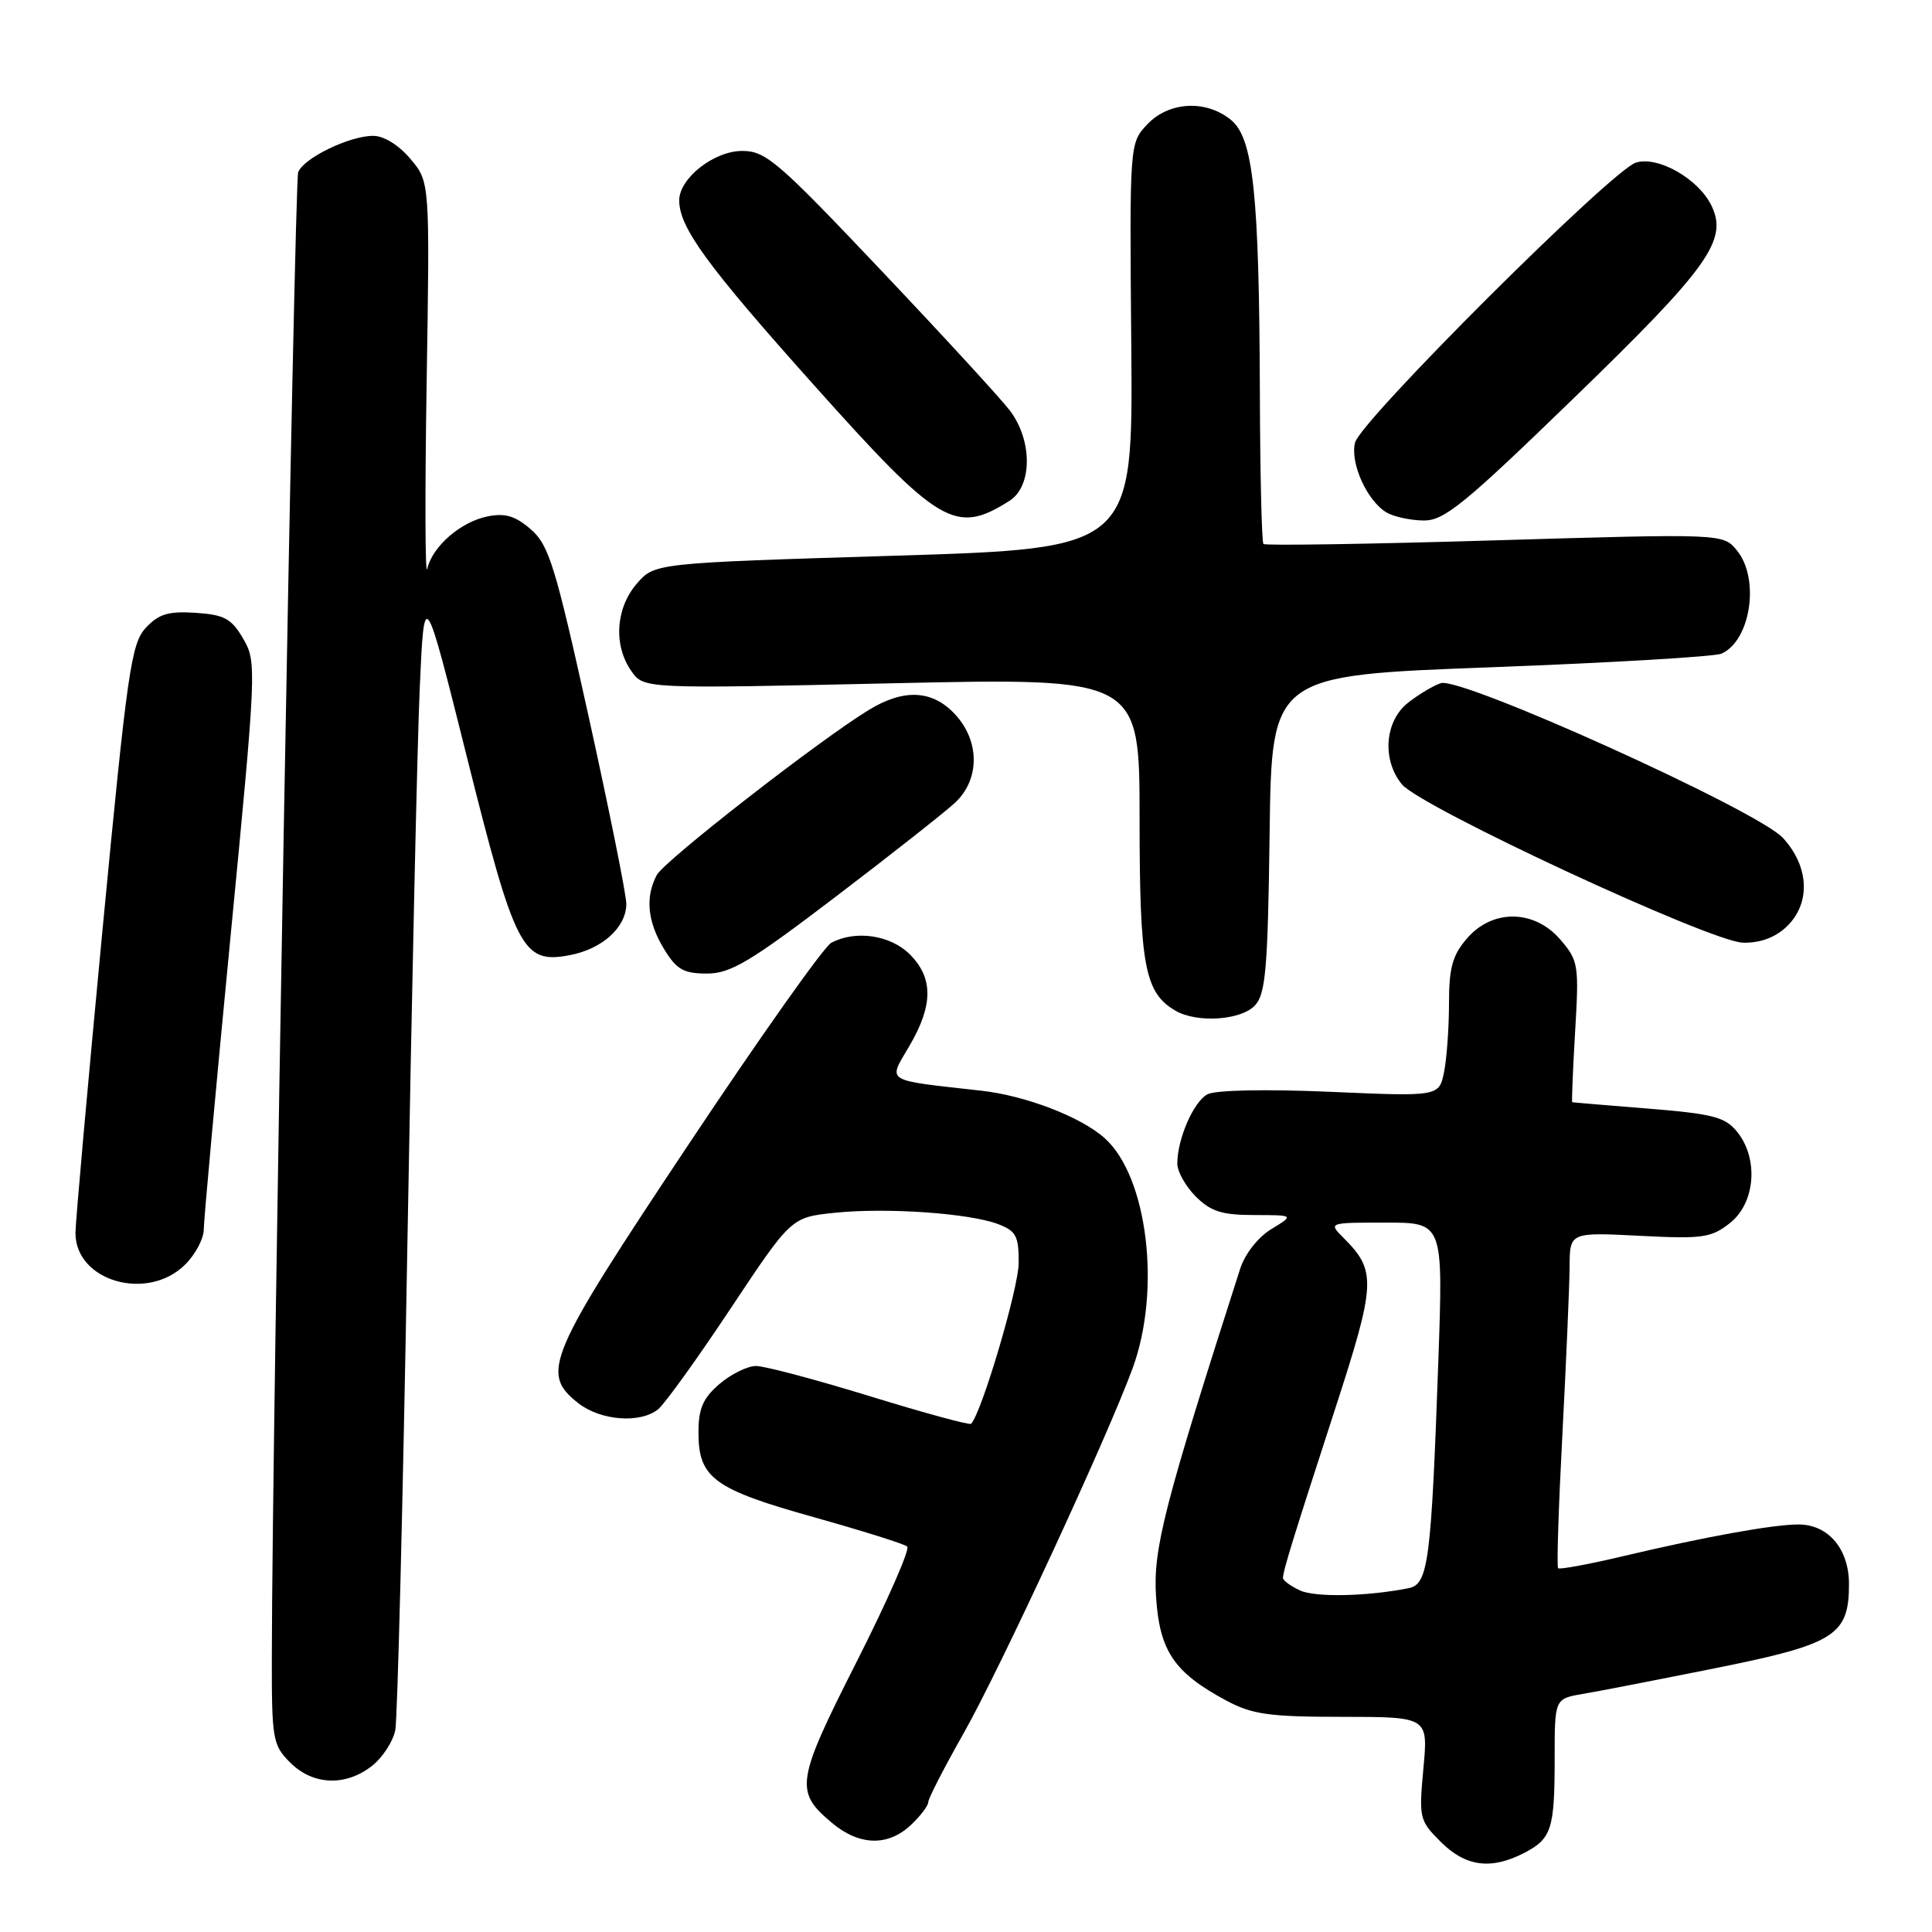 <?xml version="1.0" encoding="UTF-8" standalone="no"?>
<!DOCTYPE svg PUBLIC "-//W3C//DTD SVG 1.1//EN" "http://www.w3.org/Graphics/SVG/1.1/DTD/svg11.dtd" >
<svg xmlns="http://www.w3.org/2000/svg" xmlns:xlink="http://www.w3.org/1999/xlink" version="1.1" viewBox="0 0 256 256">
 <g >
 <path fill="currentColor"
d=" M 201.93 245.54 C 205.60 243.64 206.00 242.40 206.00 232.96 C 206.00 225.09 206.00 225.09 209.75 224.45 C 211.81 224.11 219.78 222.55 227.46 221.01 C 243.16 217.85 245.00 216.68 245.00 209.89 C 245.00 205.24 242.25 202.00 238.31 202.00 C 234.94 202.00 225.99 203.62 215.16 206.18 C 210.58 207.27 206.66 207.99 206.46 207.80 C 206.26 207.60 206.52 199.58 207.03 189.97 C 207.53 180.36 207.96 170.43 207.98 167.89 C 208.00 163.28 208.00 163.28 217.25 163.75 C 225.65 164.18 226.75 164.02 229.25 162.04 C 232.60 159.38 233.05 153.51 230.17 149.96 C 228.59 148.01 226.97 147.59 218.42 146.90 C 212.96 146.46 208.42 146.08 208.33 146.05 C 208.24 146.02 208.41 141.82 208.71 136.71 C 209.24 127.85 209.15 127.29 206.76 124.51 C 203.31 120.49 197.75 120.42 194.37 124.36 C 192.46 126.57 192.00 128.25 192.00 132.93 C 192.00 136.13 191.71 140.22 191.35 142.02 C 190.69 145.30 190.69 145.30 176.23 144.67 C 167.67 144.30 161.05 144.44 159.99 145.00 C 158.14 146.00 156.00 150.92 156.00 154.19 C 156.00 155.24 157.10 157.20 158.45 158.55 C 160.44 160.53 161.92 161.00 166.20 161.00 C 171.50 161.01 171.50 161.01 168.46 162.86 C 166.70 163.93 164.97 166.14 164.33 168.11 C 154.24 199.55 152.78 205.24 153.18 211.55 C 153.64 218.77 155.57 221.62 162.50 225.34 C 165.92 227.17 168.16 227.49 177.87 227.49 C 189.24 227.50 189.24 227.50 188.61 234.31 C 188.00 240.90 188.07 241.23 190.91 244.06 C 194.19 247.34 197.56 247.79 201.93 245.54 Z  M 120.69 241.83 C 121.96 240.63 123.00 239.26 123.00 238.79 C 123.00 238.32 125.09 234.25 127.64 229.75 C 132.47 221.24 146.76 190.38 150.09 181.27 C 153.89 170.87 152.05 155.85 146.35 150.79 C 143.20 147.98 135.87 145.17 130.00 144.52 C 117.01 143.06 117.65 143.46 120.49 138.61 C 123.67 133.19 123.68 129.59 120.55 126.45 C 117.98 123.89 113.35 123.21 110.14 124.93 C 109.18 125.44 100.66 137.48 91.20 151.70 C 72.45 179.86 71.57 181.94 76.63 185.93 C 79.58 188.24 84.80 188.65 87.19 186.75 C 88.06 186.06 92.38 180.05 96.80 173.40 C 104.84 161.30 104.84 161.30 110.60 160.70 C 117.46 159.99 128.41 160.75 132.25 162.20 C 134.64 163.11 135.00 163.78 134.98 167.37 C 134.96 170.72 130.06 187.27 128.67 188.66 C 128.47 188.86 122.45 187.22 115.28 185.01 C 108.12 182.81 101.32 181.00 100.18 181.00 C 99.04 181.00 96.86 182.08 95.33 183.39 C 93.14 185.27 92.55 186.65 92.55 189.81 C 92.55 195.83 94.57 197.32 107.79 201.02 C 114.23 202.83 119.82 204.58 120.21 204.92 C 120.61 205.25 117.60 212.11 113.53 220.15 C 105.48 236.05 105.27 237.37 110.20 241.51 C 113.84 244.58 117.64 244.69 120.69 241.83 Z  M 49.29 233.99 C 50.70 232.88 52.09 230.74 52.38 229.24 C 52.67 227.73 53.39 199.05 53.97 165.50 C 54.55 131.95 55.29 98.48 55.62 91.12 C 56.22 77.74 56.22 77.74 61.88 100.36 C 68.27 125.89 69.23 127.74 75.46 126.57 C 79.81 125.76 83.00 122.86 82.99 119.75 C 82.98 118.51 80.74 107.38 78.01 95.00 C 73.59 75.01 72.74 72.24 70.36 70.16 C 68.30 68.37 66.96 67.96 64.63 68.42 C 61.05 69.14 57.31 72.38 56.61 75.37 C 56.33 76.54 56.30 65.49 56.53 50.81 C 56.96 24.11 56.96 24.11 54.39 21.06 C 52.85 19.23 50.87 18.00 49.45 18.00 C 46.30 18.00 40.24 20.94 39.51 22.82 C 39.01 24.15 36.06 189.42 36.02 219.30 C 36.00 230.50 36.12 231.21 38.45 233.55 C 41.47 236.56 45.79 236.74 49.29 233.99 Z  M 24.55 167.55 C 25.90 166.20 27.00 164.11 27.00 162.92 C 27.00 161.73 28.59 144.33 30.53 124.27 C 33.99 88.54 34.02 87.72 32.23 84.64 C 30.67 81.96 29.74 81.46 25.92 81.20 C 22.30 80.97 21.03 81.35 19.31 83.20 C 17.38 85.29 16.86 88.91 13.59 123.13 C 11.62 143.83 10.00 161.95 10.00 163.38 C 10.00 169.79 19.57 172.52 24.55 167.55 Z  M 166.32 133.19 C 167.71 131.67 168.00 128.17 168.23 110.44 C 168.50 89.50 168.50 89.50 197.50 88.42 C 213.45 87.82 227.23 87.01 228.11 86.61 C 231.98 84.88 233.21 76.71 230.17 72.96 C 228.34 70.70 228.34 70.70 198.08 71.60 C 181.44 72.10 167.64 72.31 167.41 72.08 C 167.19 71.85 166.97 62.85 166.94 52.08 C 166.85 25.64 166.07 18.29 163.09 15.87 C 159.77 13.18 154.86 13.46 152.01 16.49 C 149.67 18.98 149.67 18.98 149.90 45.83 C 150.13 72.67 150.13 72.67 118.43 73.64 C 86.73 74.61 86.73 74.61 84.36 77.36 C 81.57 80.61 81.27 85.51 83.65 88.91 C 85.30 91.27 85.30 91.27 118.15 90.54 C 151.00 89.81 151.00 89.81 151.00 108.46 C 151.00 127.97 151.67 131.54 155.75 133.92 C 158.63 135.60 164.52 135.19 166.32 133.19 Z  M 110.71 118.84 C 118.04 113.26 125.16 107.65 126.52 106.39 C 129.85 103.31 129.86 98.22 126.55 94.65 C 123.56 91.42 119.78 91.23 115.14 94.06 C 108.59 98.05 88.05 114.04 87.03 115.94 C 85.47 118.86 85.79 122.15 87.99 125.75 C 89.65 128.47 90.57 129.00 93.67 129.00 C 96.81 129.00 99.36 127.48 110.71 118.84 Z  M 236.69 122.83 C 239.95 119.76 239.77 114.87 236.25 111.03 C 232.92 107.40 193.68 89.65 190.92 90.52 C 189.96 90.83 188.00 92.00 186.58 93.11 C 183.48 95.55 183.09 100.66 185.75 103.92 C 188.22 106.94 226.65 124.79 230.94 124.91 C 233.18 124.97 235.17 124.25 236.69 122.83 Z  M 133.75 66.37 C 136.81 64.45 136.83 58.36 133.80 54.38 C 132.59 52.80 124.89 44.41 116.68 35.75 C 103.07 21.38 101.47 20.00 98.34 20.00 C 94.61 20.00 90.00 23.62 90.00 26.55 C 90.00 30.14 93.67 35.17 107.79 50.96 C 124.50 69.65 126.59 70.89 133.75 66.37 Z  M 208.54 52.75 C 226.39 35.46 228.99 31.82 226.78 27.25 C 225.06 23.70 219.72 20.65 216.78 21.54 C 213.62 22.50 180.28 55.73 179.55 58.65 C 178.87 61.36 181.16 66.41 183.75 67.92 C 184.71 68.48 186.91 68.95 188.64 68.97 C 191.36 69.00 194.03 66.82 208.54 52.75 Z  M 172.25 210.74 C 171.01 210.16 170.00 209.42 170.00 209.09 C 170.00 208.18 171.28 204.03 176.88 186.79 C 182.33 170.00 182.41 168.41 178.04 164.04 C 176.00 162.00 176.00 162.00 183.62 162.00 C 191.23 162.00 191.23 162.00 190.59 180.25 C 189.64 207.00 189.26 209.92 186.65 210.44 C 181.14 211.54 174.29 211.68 172.25 210.74 Z "/>
</g>
</svg>